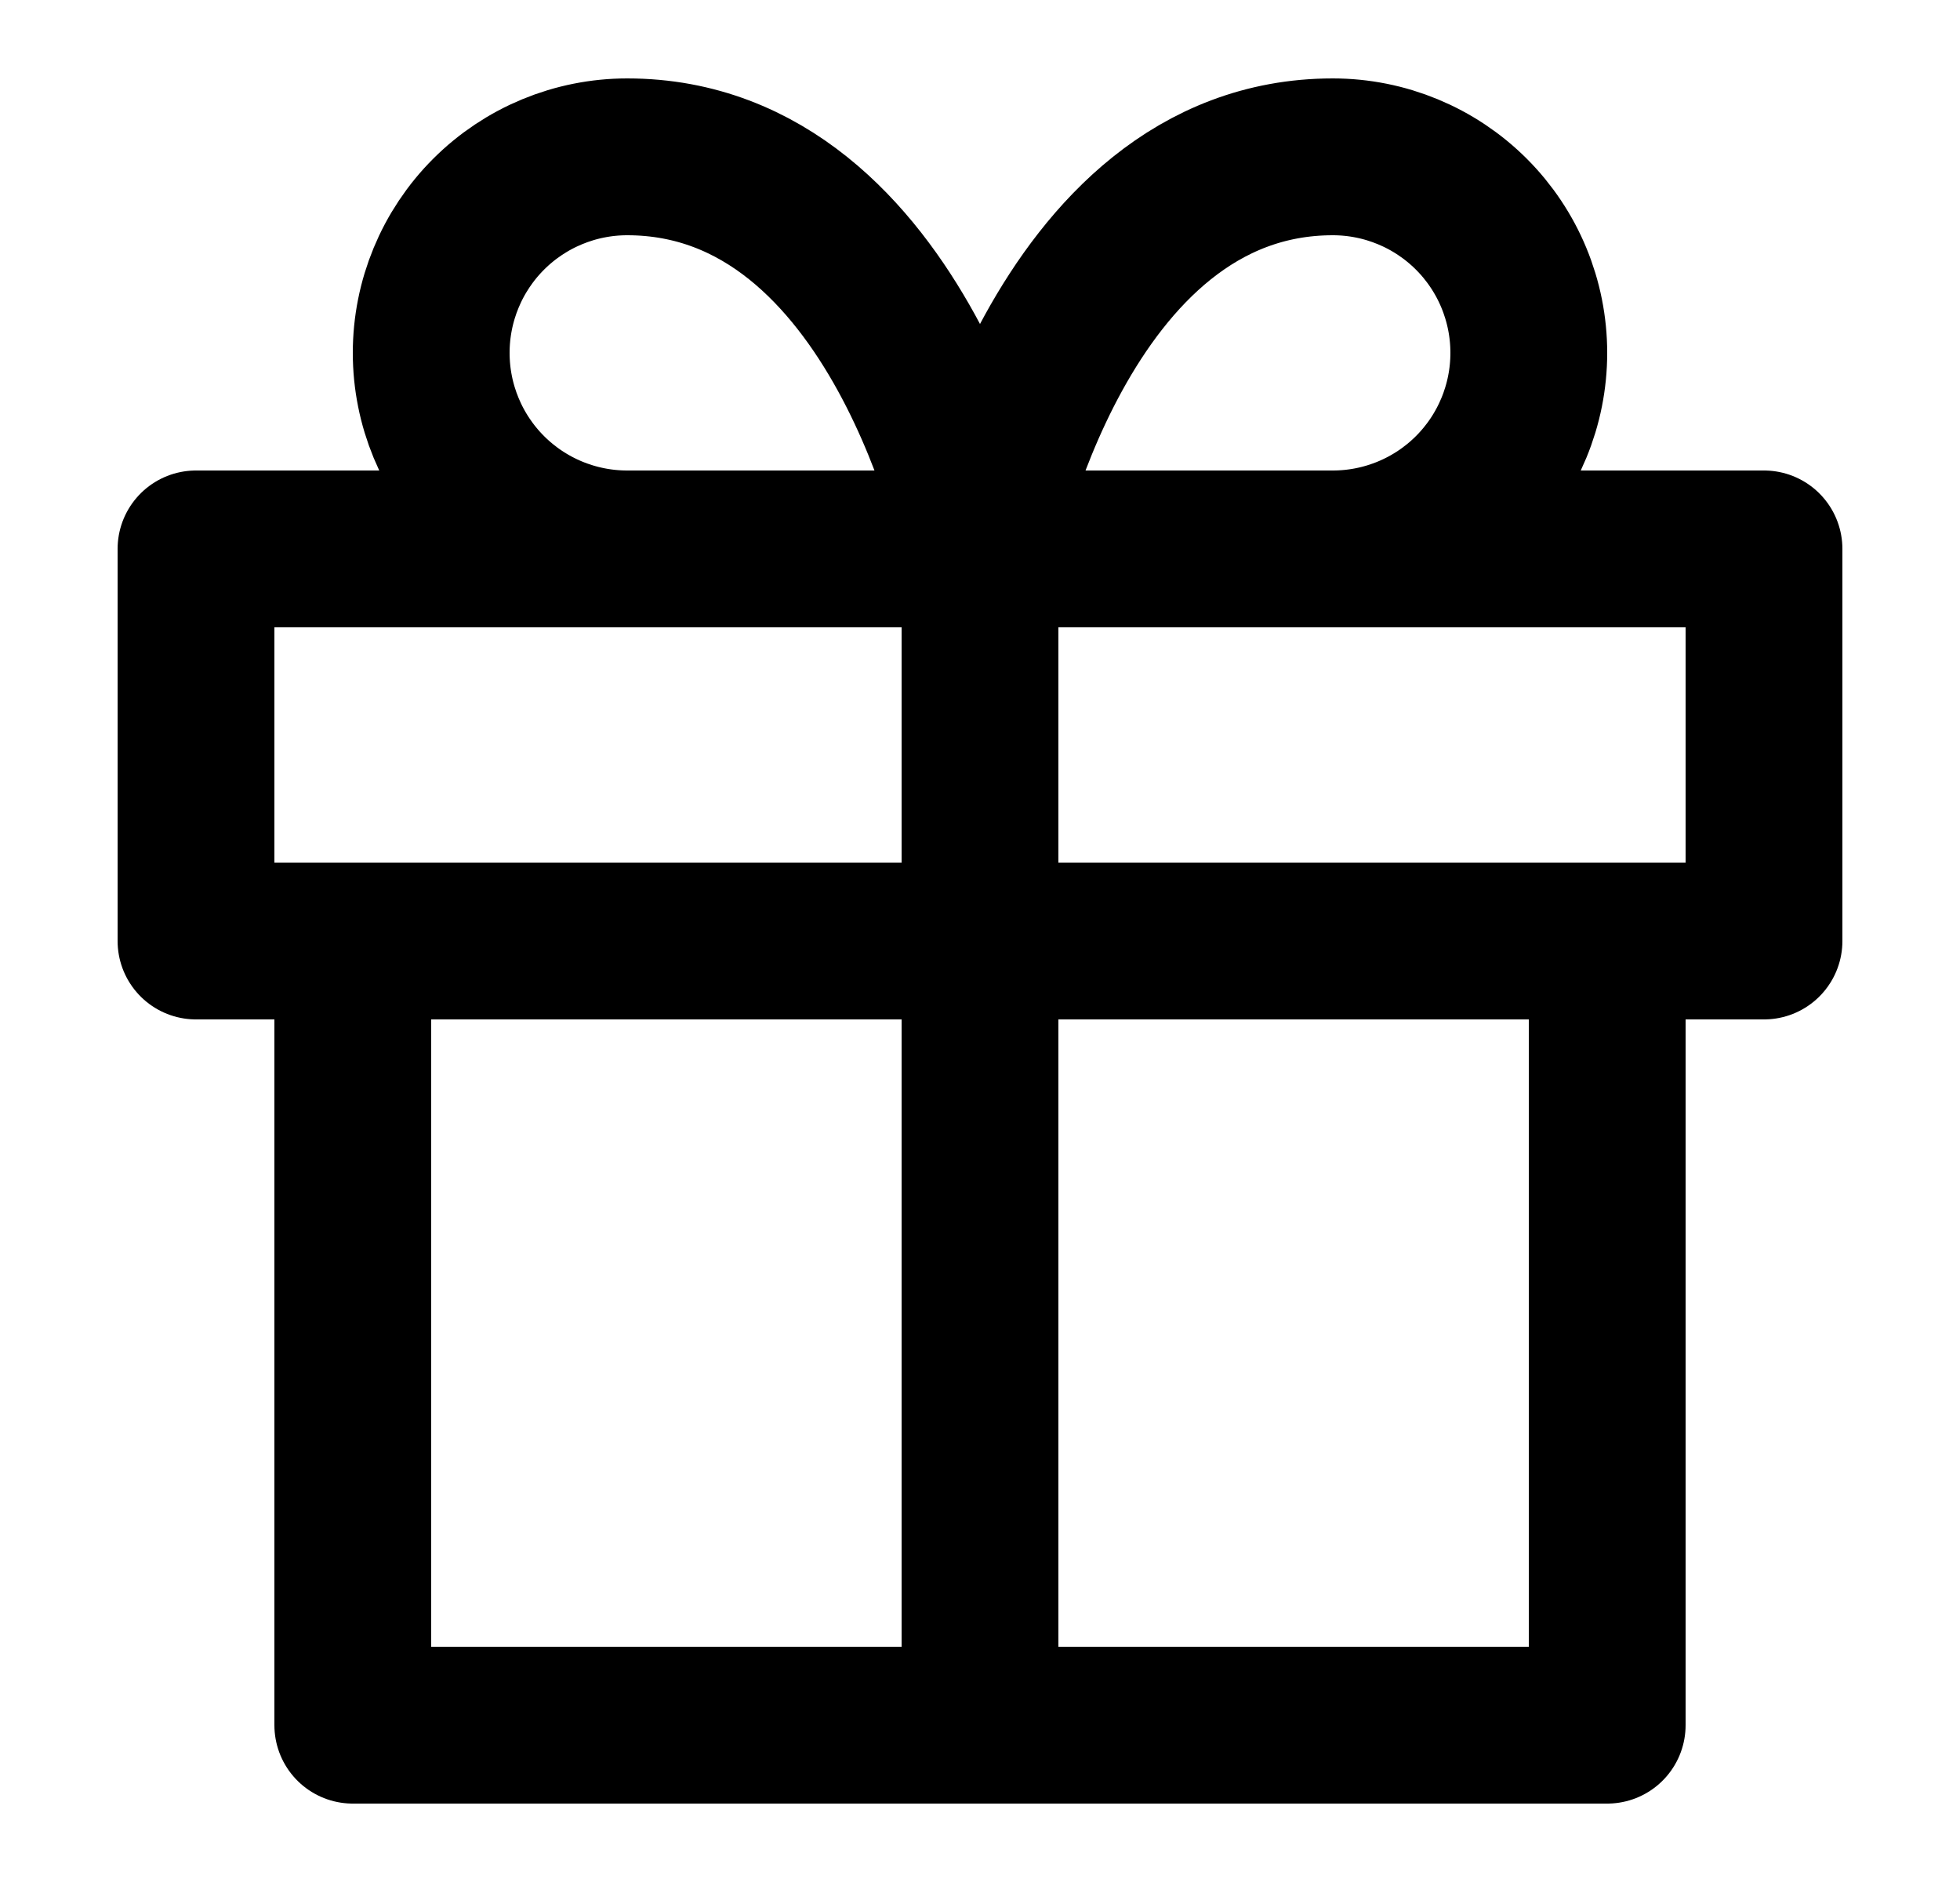 <svg width="25" height="24" viewBox="0 0 25 24" fill="none" xmlns="http://www.w3.org/2000/svg">
<path d="M20.5 12V22H4.5V12" stroke="black" stroke-width="2" stroke-linecap="round" stroke-linejoin="round"/>
<path d="M22.5 7H2.5V12H22.5V7Z" stroke="black" stroke-width="2" stroke-linecap="round" stroke-linejoin="round"/>
<path d="M12.5 22V7" stroke="black" stroke-width="2" stroke-linecap="round" stroke-linejoin="round"/>
<path d="M12.5 7H8C7.337 7 6.701 6.737 6.232 6.268C5.763 5.799 5.5 5.163 5.5 4.5C5.5 3.837 5.763 3.201 6.232 2.732C6.701 2.263 7.337 2 8 2C11.5 2 12.5 7 12.5 7Z" stroke="black" stroke-width="2" stroke-linecap="round" stroke-linejoin="round"/>
<path d="M12.5 7H17C17.663 7 18.299 6.737 18.768 6.268C19.237 5.799 19.5 5.163 19.5 4.5C19.5 3.837 19.237 3.201 18.768 2.732C18.299 2.263 17.663 2 17 2C13.5 2 12.5 7 12.5 7Z" stroke="black" stroke-width="2" stroke-linecap="round" stroke-linejoin="round"/>
</svg>
